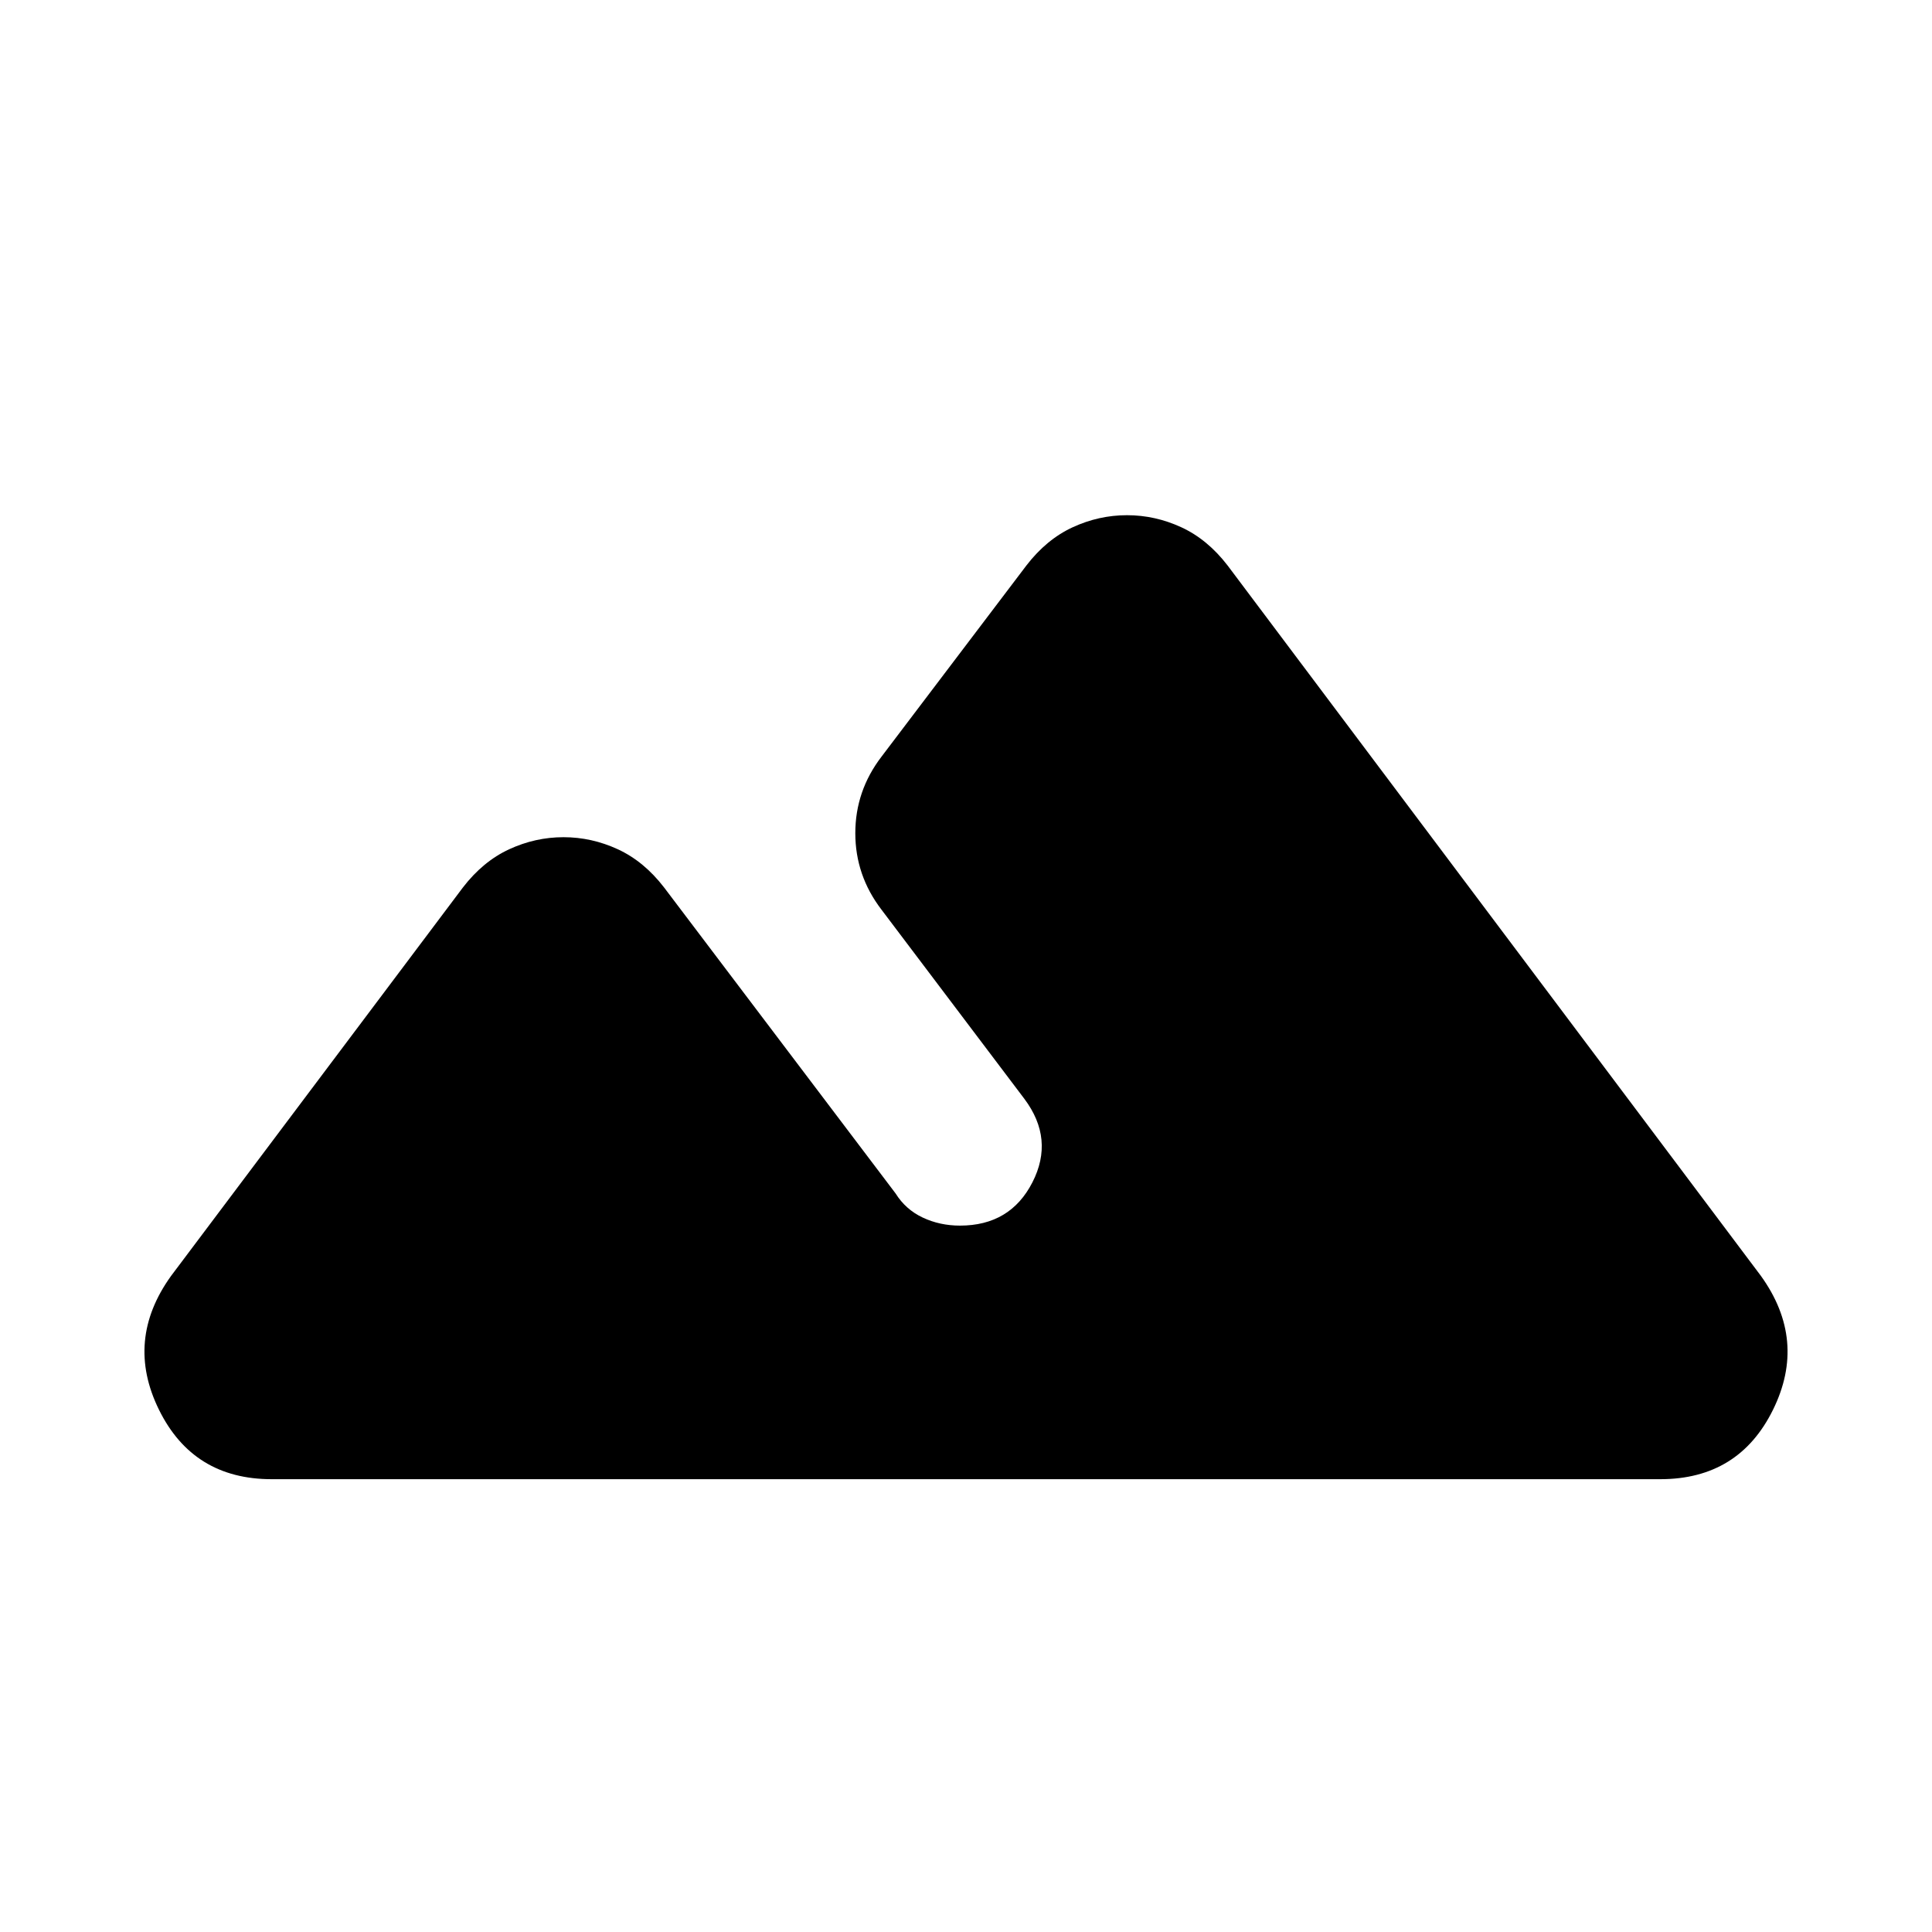 <svg xmlns="http://www.w3.org/2000/svg" height="24" viewBox="0 -960 960 960" width="24"><path d="m85-326 145-193q10-13 23-19t27-6q14 0 27 6t23 19l115 152q5 8 13.5 12t18.5 4q25 0 36-21.5t-4-41.5l-71-94q-13-17-13-38t13-38l72-95q10-13 23-19t27-6q14 0 27 6t23 19l265 353q23 32 6 66.5T825-225H135q-39 0-56-34.5t6-66.5Z"/></svg>